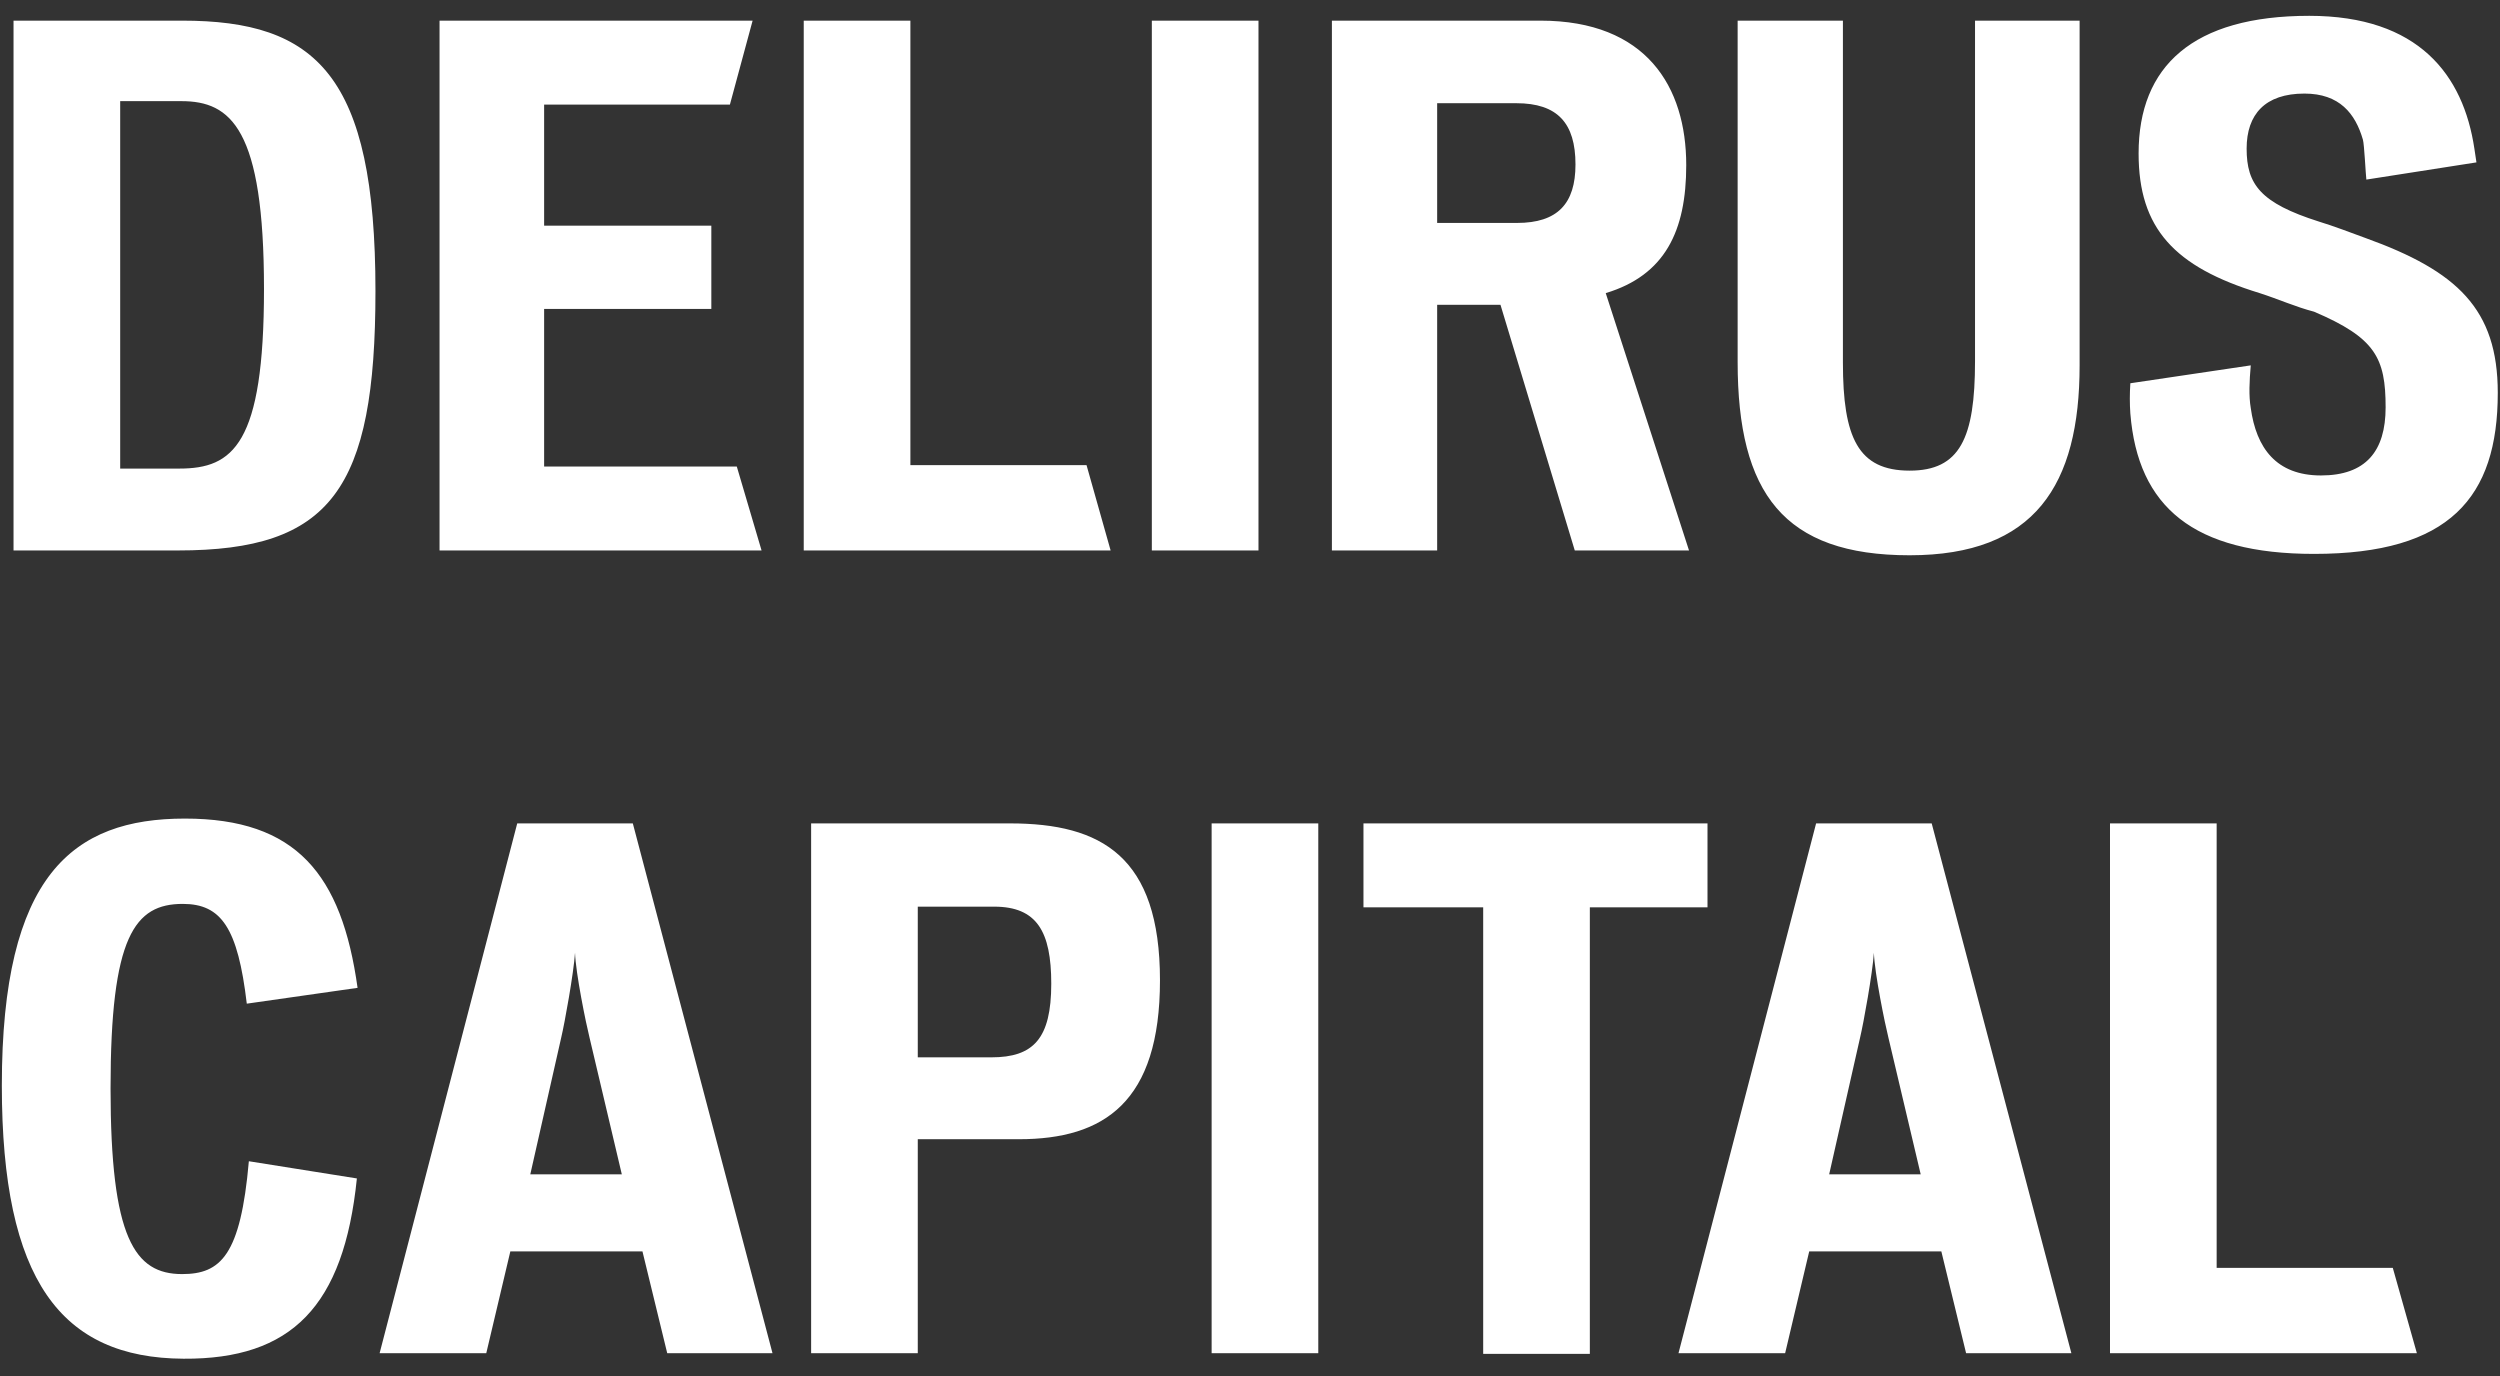 <svg width="109" height="60" viewBox="0 0 109 60" fill="none"
  xmlns="http://www.w3.org/2000/svg">
  <rect x="0" y="0" width="109" height="60" fill="#333333" stroke="none"/>
  <path d="M16.37 12.69C16.37 3.27 13.79 0.9 7.94 0.9C6.95 0.9 0.59 0.9 0.59 0.9V24C1.37 24 6.8 24 7.76 24C14.42 24 16.37 21.36 16.37 12.69ZM11.51 12.6C11.51 19.38 10.16 20.43 7.82 20.43C6.98 20.43 5.24 20.43 5.24 20.43V4.41C5.24 4.41 7.07 4.41 7.91 4.41C10.07 4.41 11.51 5.61 11.51 12.6ZM33.204 24L32.124 20.34H23.724V13.47H31.014V9.84H23.724V4.56H31.824L32.814 0.9H19.164V24H33.204ZM48.423 24L47.373 20.28H39.693V0.9H35.043V24H48.423ZM54.87 24V0.9H50.22V24H54.87ZM73.641 24L70.01 12.78C72.591 12 73.52 10.08 73.52 7.2C73.52 3.78 71.781 0.9 67.16 0.9C67.01 0.9 58.34 0.9 58.071 0.9V24H62.66V13.29H65.421L68.66 24H73.641ZM68.691 7.17C68.691 8.88 67.91 9.72 66.141 9.72C66.081 9.72 62.66 9.72 62.66 9.72V4.5C62.84 4.5 66.02 4.5 66.111 4.5C67.91 4.5 68.691 5.37 68.691 7.17ZM90.671 15.93C90.671 14.19 90.671 3.18 90.671 0.9H86.111C86.111 3.42 86.111 14.7 86.111 15.75C86.111 19.11 85.451 20.52 83.261 20.52C81.011 20.52 80.351 19.08 80.351 15.81C80.351 15.15 80.351 3.51 80.351 0.9H75.761C75.761 3.18 75.761 15.06 75.761 15.78C75.761 21.51 77.771 24.21 83.261 24.21C88.721 24.21 90.671 21.15 90.671 15.93ZM108.903 17.13C108.903 13.47 107.133 11.82 103.143 10.38C102.573 10.17 101.703 9.84 101.103 9.66C98.553 8.85 97.953 8.04 97.953 6.48C97.953 4.98 98.763 4.08 100.473 4.08C102.003 4.08 102.693 4.95 103.023 6.09C103.083 6.3 103.143 7.59 103.173 7.83L107.973 7.08C107.943 6.87 107.913 6.66 107.883 6.48C107.403 3.27 105.453 0.69 100.683 0.69C95.613 0.69 93.243 2.88 93.243 6.69C93.243 9.96 94.803 11.64 98.523 12.78C99.363 13.05 100.083 13.38 100.893 13.59C103.563 14.73 104.013 15.6 104.013 17.76C104.013 19.68 103.143 20.73 101.193 20.73C99.243 20.73 98.373 19.53 98.133 17.79C98.043 17.25 98.073 16.62 98.133 15.93L92.883 16.71C92.853 17.16 92.853 17.61 92.883 18.03C93.213 22.11 95.643 24.15 100.893 24.15C106.803 24.15 108.903 21.69 108.903 17.13ZM15.59 43.07C14.9 38.12 12.92 35.69 8.06 35.69C3.17 35.69 0.08 38.15 0.08 47.33C0.08 55.82 2.66 59.21 8 59.24C12.71 59.27 14.99 56.96 15.56 51.38L10.85 50.63C10.49 54.74 9.62 55.55 7.94 55.55C5.87 55.55 4.82 53.99 4.82 47.45C4.82 40.82 5.87 39.41 7.97 39.41C9.65 39.41 10.37 40.46 10.76 43.76L15.59 43.07ZM33.681 59L27.591 35.9H22.551L16.551 59H21.201L22.251 54.56H28.011L29.091 59H33.681ZM27.111 51.2H23.121L24.471 45.23C24.621 44.6 25.011 42.44 25.071 41.54C25.101 42.44 25.551 44.63 25.701 45.23L27.111 51.2ZM50.575 42.74C50.575 37.34 48.025 35.9 44.035 35.9C44.035 35.9 35.635 35.9 35.365 35.9V59H40.015V49.67C40.225 49.67 44.425 49.67 44.425 49.67C48.145 49.67 50.575 48.05 50.575 42.74ZM45.835 42.89C45.835 45.29 45.055 46.1 43.225 46.1C43.165 46.1 40.105 46.1 40.015 46.1V39.53C40.165 39.53 43.285 39.53 43.345 39.53C45.205 39.53 45.835 40.61 45.835 42.89ZM57.477 59V35.9H52.827V59H57.477ZM74.447 39.56V35.9H59.447V39.56H64.667V59.03H69.317V39.56H74.447ZM90.312 59L84.222 35.9H79.182L73.182 59H77.832L78.882 54.56H84.642L85.722 59H90.312ZM83.742 51.2H79.752L81.102 45.23C81.252 44.6 81.642 42.44 81.702 41.54C81.732 42.44 82.182 44.63 82.332 45.23L83.742 51.2ZM105.376 59L104.326 55.28H96.646V35.9H91.996V59H105.376Z" fill="white"/>
</svg>
  